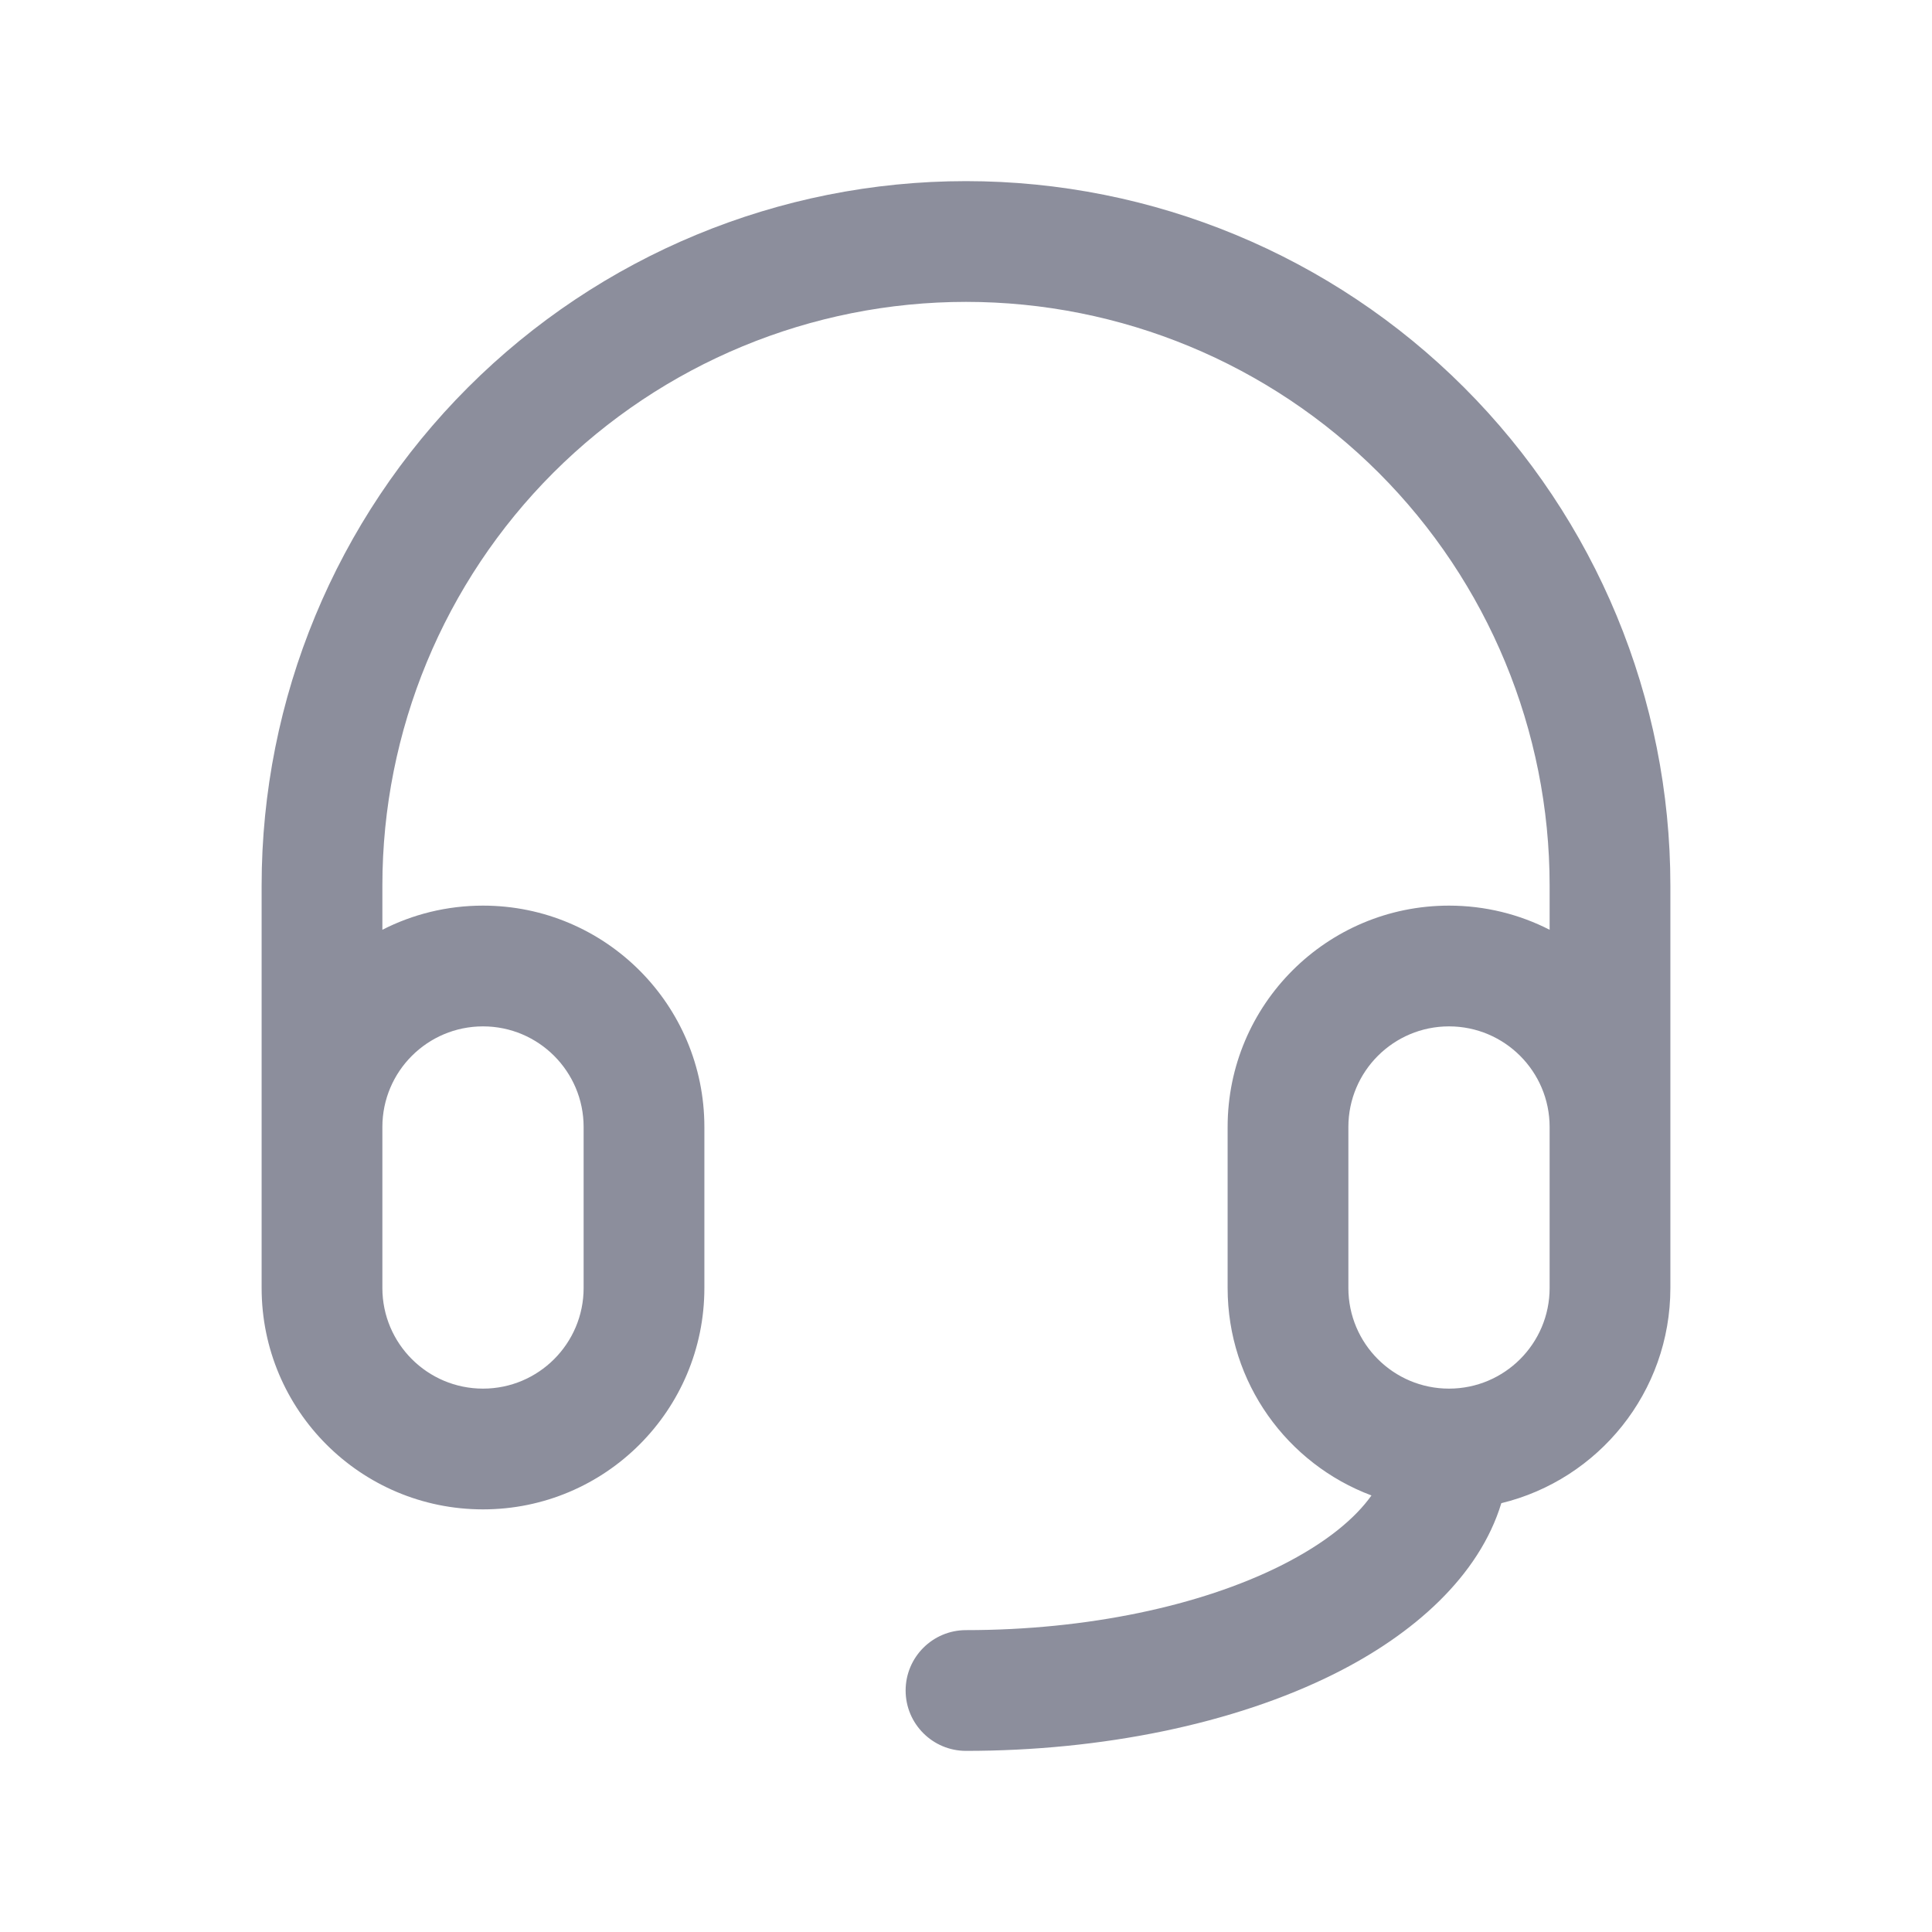 <svg width="24" height="24" viewBox="0 0 24 24" fill="none" xmlns="http://www.w3.org/2000/svg">
<path fill-rule="evenodd" clip-rule="evenodd" d="M12 3.75C10.077 3.75 8.233 4.514 6.873 5.873C5.514 7.233 4.75 9.077 4.75 11V11.55C5.125 11.358 5.55 11.25 6 11.25C7.519 11.25 8.75 12.481 8.75 14V16C8.75 17.519 7.519 18.75 6 18.75C4.481 18.75 3.25 17.519 3.25 16V11C3.25 8.679 4.172 6.454 5.813 4.813C7.454 3.172 9.679 2.25 12 2.25C14.321 2.25 16.546 3.172 18.187 4.813C19.828 6.454 20.75 8.679 20.75 11V16C20.75 17.295 19.855 18.381 18.65 18.673C18.375 19.578 17.563 20.3 16.578 20.792C15.325 21.419 13.678 21.75 12 21.75C11.586 21.75 11.25 21.414 11.25 21C11.25 20.586 11.586 20.25 12 20.25C13.505 20.25 14.91 19.949 15.907 19.451C16.487 19.16 16.84 18.854 17.037 18.577C15.993 18.186 15.25 17.18 15.25 16V14C15.25 12.481 16.481 11.25 18 11.25C18.45 11.25 18.875 11.358 19.25 11.55V11C19.25 9.077 18.486 7.233 17.127 5.873C15.767 4.514 13.923 3.75 12 3.75ZM19.25 14C19.25 13.31 18.69 12.75 18 12.75C17.31 12.75 16.75 13.31 16.75 14V16C16.75 16.69 17.31 17.25 18 17.25C18.69 17.25 19.25 16.69 19.25 16V14ZM4.75 14V16C4.75 16.69 5.31 17.25 6 17.25C6.69 17.25 7.25 16.69 7.25 16V14C7.25 13.31 6.69 12.75 6 12.75C5.31 12.75 4.75 13.31 4.75 14Z" fill="#8C8E9C"/>
</svg>
